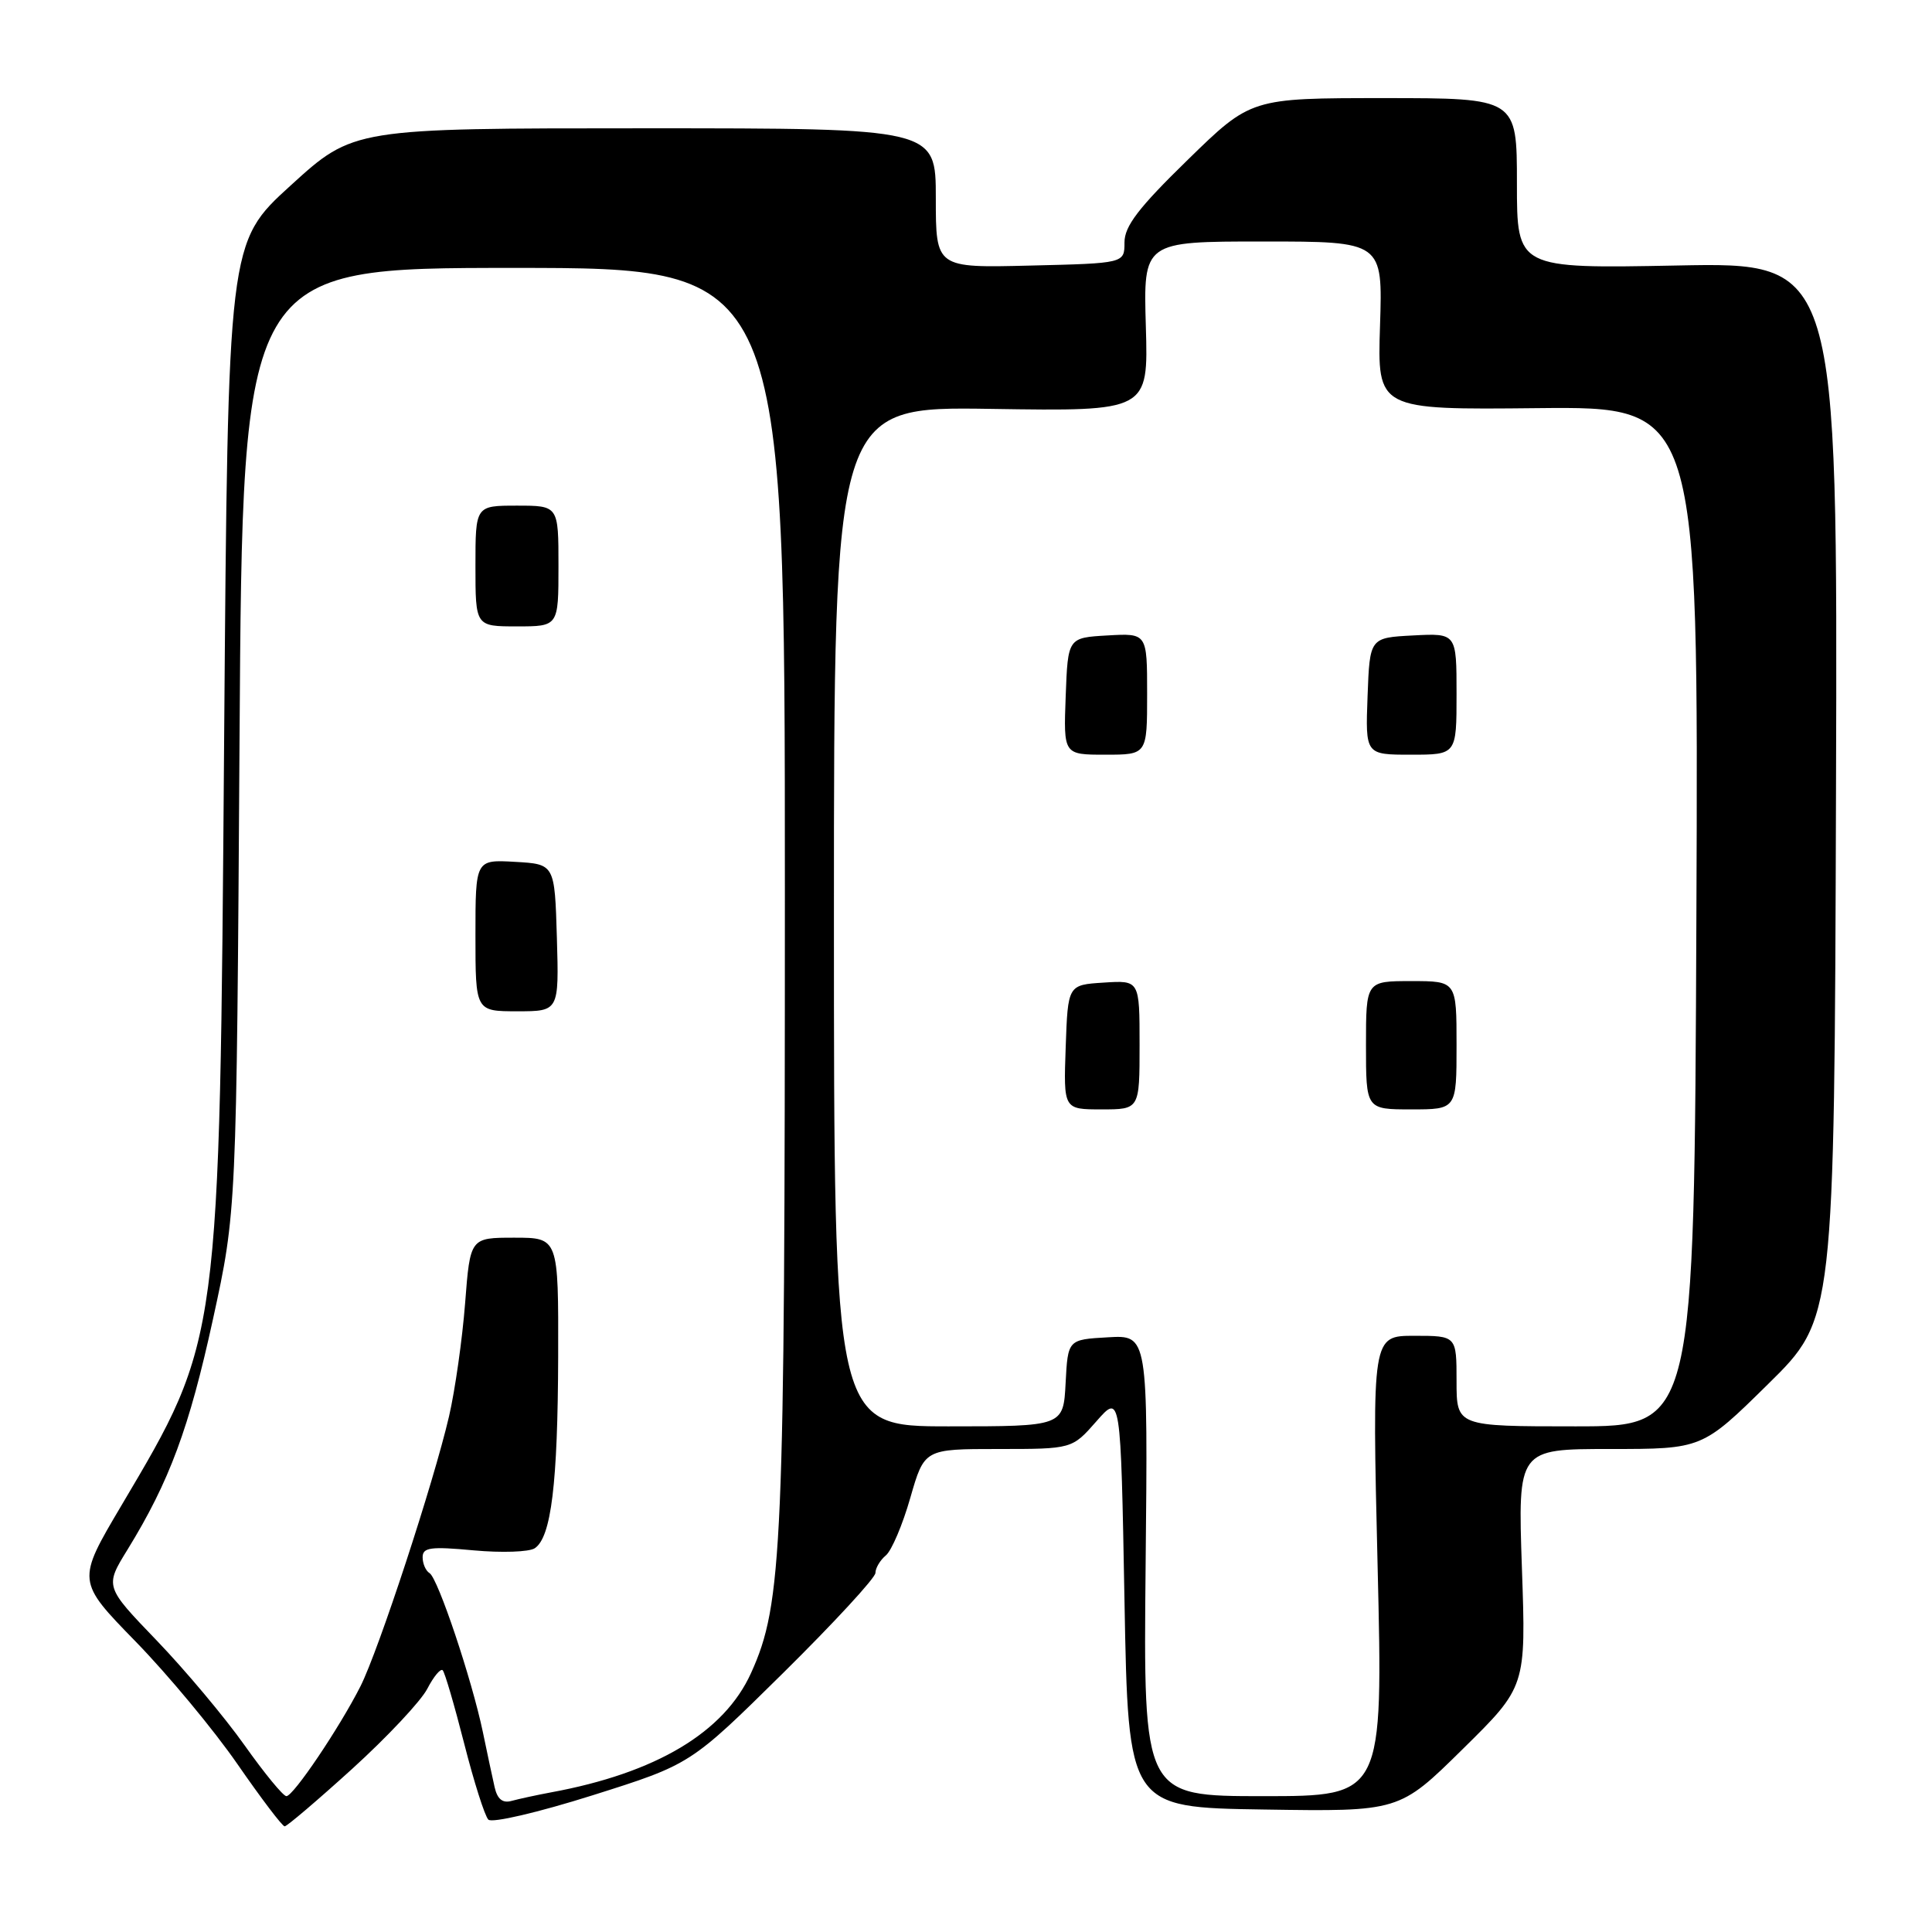 <?xml version="1.0" encoding="UTF-8" standalone="no"?>
<!DOCTYPE svg PUBLIC "-//W3C//DTD SVG 1.1//EN" "http://www.w3.org/Graphics/SVG/1.1/DTD/svg11.dtd" >
<svg xmlns="http://www.w3.org/2000/svg" xmlns:xlink="http://www.w3.org/1999/xlink" version="1.1" viewBox="0 0 256 256">
 <g >
 <path fill="currentColor"
d=" M 46.68 234.37 C 51.30 230.17 55.78 225.40 56.62 223.77 C 57.46 222.15 58.38 221.04 58.66 221.32 C 58.94 221.60 60.22 225.98 61.51 231.04 C 62.80 236.11 64.24 240.64 64.71 241.11 C 65.19 241.59 71.32 240.16 78.54 237.88 C 91.50 233.79 91.50 233.79 103.75 221.70 C 110.49 215.04 116.00 209.07 116.00 208.42 C 116.00 207.78 116.62 206.73 117.38 206.10 C 118.14 205.47 119.60 202.04 120.62 198.47 C 122.48 192.00 122.48 192.00 132.27 192.00 C 142.06 192.00 142.06 192.00 145.28 188.33 C 148.50 184.66 148.50 184.66 149.00 212.08 C 149.50 239.50 149.50 239.50 167.46 239.77 C 185.41 240.05 185.41 240.05 193.81 231.77 C 202.21 223.50 202.21 223.50 201.66 207.75 C 201.12 192.00 201.12 192.00 213.33 192.00 C 225.55 192.00 225.55 192.00 234.30 183.38 C 243.06 174.76 243.06 174.76 243.28 104.76 C 243.50 34.76 243.50 34.76 222.25 35.18 C 201.00 35.59 201.00 35.59 201.00 24.29 C 201.00 13.00 201.00 13.00 183.38 13.00 C 165.76 13.00 165.76 13.00 157.38 21.18 C 150.86 27.53 149.00 29.97 149.00 32.12 C 149.00 34.89 149.00 34.89 136.50 35.19 C 124.00 35.50 124.00 35.50 124.00 26.25 C 124.00 17.00 124.00 17.00 85.42 17.00 C 46.83 17.00 46.83 17.00 38.52 24.57 C 30.21 32.13 30.21 32.13 29.70 97.82 C 29.09 178.11 29.18 177.37 16.08 199.50 C 10.16 209.50 10.16 209.50 17.96 217.50 C 22.25 221.90 28.32 229.21 31.46 233.75 C 34.60 238.29 37.41 242.00 37.72 242.00 C 38.02 242.00 42.05 238.57 46.68 234.37 Z  M 65.54 236.81 C 65.25 235.54 64.55 232.25 63.98 229.50 C 62.53 222.56 58.04 209.14 56.92 208.45 C 56.41 208.14 56.00 207.19 56.00 206.34 C 56.00 205.04 57.06 204.90 62.75 205.43 C 66.46 205.77 70.11 205.65 70.86 205.15 C 73.04 203.70 73.91 196.60 73.96 179.75 C 74.00 164.00 74.00 164.00 68.15 164.00 C 62.30 164.00 62.30 164.00 61.63 172.68 C 61.26 177.45 60.30 184.20 59.50 187.67 C 57.45 196.48 50.16 218.70 47.76 223.45 C 44.96 228.97 38.87 238.00 37.95 238.00 C 37.52 238.00 35.03 234.96 32.40 231.25 C 29.77 227.54 24.53 221.29 20.75 217.36 C 13.88 210.22 13.88 210.22 16.91 205.31 C 22.45 196.30 25.07 189.23 28.22 174.80 C 31.34 160.50 31.34 160.50 31.74 98.00 C 32.14 35.50 32.14 35.50 68.07 35.50 C 104.00 35.50 104.00 35.50 104.00 118.18 C 104.00 205.27 103.69 212.48 99.52 221.68 C 95.96 229.55 86.92 234.94 73.00 237.50 C 71.08 237.86 68.73 238.37 67.78 238.63 C 66.60 238.96 65.90 238.40 65.54 236.81 Z  M 73.79 124.25 C 73.50 114.50 73.50 114.50 68.25 114.20 C 63.00 113.90 63.00 113.90 63.00 123.95 C 63.00 134.00 63.00 134.00 68.54 134.00 C 74.07 134.00 74.07 134.00 73.79 124.25 Z  M 74.00 75.00 C 74.00 67.00 74.00 67.00 68.50 67.00 C 63.00 67.00 63.00 67.00 63.00 75.00 C 63.00 83.00 63.00 83.00 68.50 83.00 C 74.00 83.00 74.00 83.00 74.00 75.00 Z  M 151.80 207.45 C 152.11 176.89 152.11 176.89 146.80 177.20 C 141.50 177.50 141.50 177.50 141.20 183.25 C 140.90 189.00 140.90 189.00 125.70 189.00 C 110.50 189.00 110.50 189.00 110.50 121.43 C 110.50 53.86 110.50 53.86 131.33 54.18 C 152.16 54.50 152.16 54.50 151.83 43.25 C 151.50 32.00 151.50 32.00 167.36 32.00 C 183.22 32.00 183.22 32.00 182.86 43.15 C 182.50 54.30 182.50 54.30 203.78 54.08 C 225.06 53.87 225.06 53.87 224.78 121.43 C 224.50 189.00 224.50 189.00 208.75 189.00 C 193.00 189.00 193.00 189.00 193.00 183.00 C 193.00 177.00 193.00 177.00 187.40 177.00 C 181.81 177.00 181.81 177.00 182.54 207.50 C 183.27 238.00 183.27 238.00 167.39 238.00 C 151.50 238.00 151.50 238.00 151.80 207.45 Z  M 151.00 138.45 C 151.00 129.89 151.00 129.89 146.25 130.20 C 141.50 130.50 141.50 130.50 141.21 138.75 C 140.92 147.00 140.92 147.00 145.96 147.00 C 151.00 147.00 151.00 147.00 151.00 138.45 Z  M 193.00 138.50 C 193.00 130.00 193.00 130.00 187.00 130.00 C 181.00 130.00 181.00 130.00 181.00 138.50 C 181.00 147.00 181.00 147.00 187.00 147.00 C 193.00 147.00 193.00 147.00 193.00 138.50 Z  M 152.00 91.95 C 152.00 83.90 152.00 83.90 146.75 84.20 C 141.50 84.50 141.50 84.50 141.21 92.25 C 140.92 100.00 140.92 100.00 146.46 100.00 C 152.00 100.00 152.00 100.00 152.00 91.95 Z  M 193.00 91.95 C 193.00 83.90 193.00 83.90 187.25 84.20 C 181.50 84.50 181.50 84.50 181.21 92.25 C 180.92 100.00 180.92 100.00 186.96 100.00 C 193.00 100.00 193.00 100.00 193.00 91.95 Z "/>
</g>
</svg>